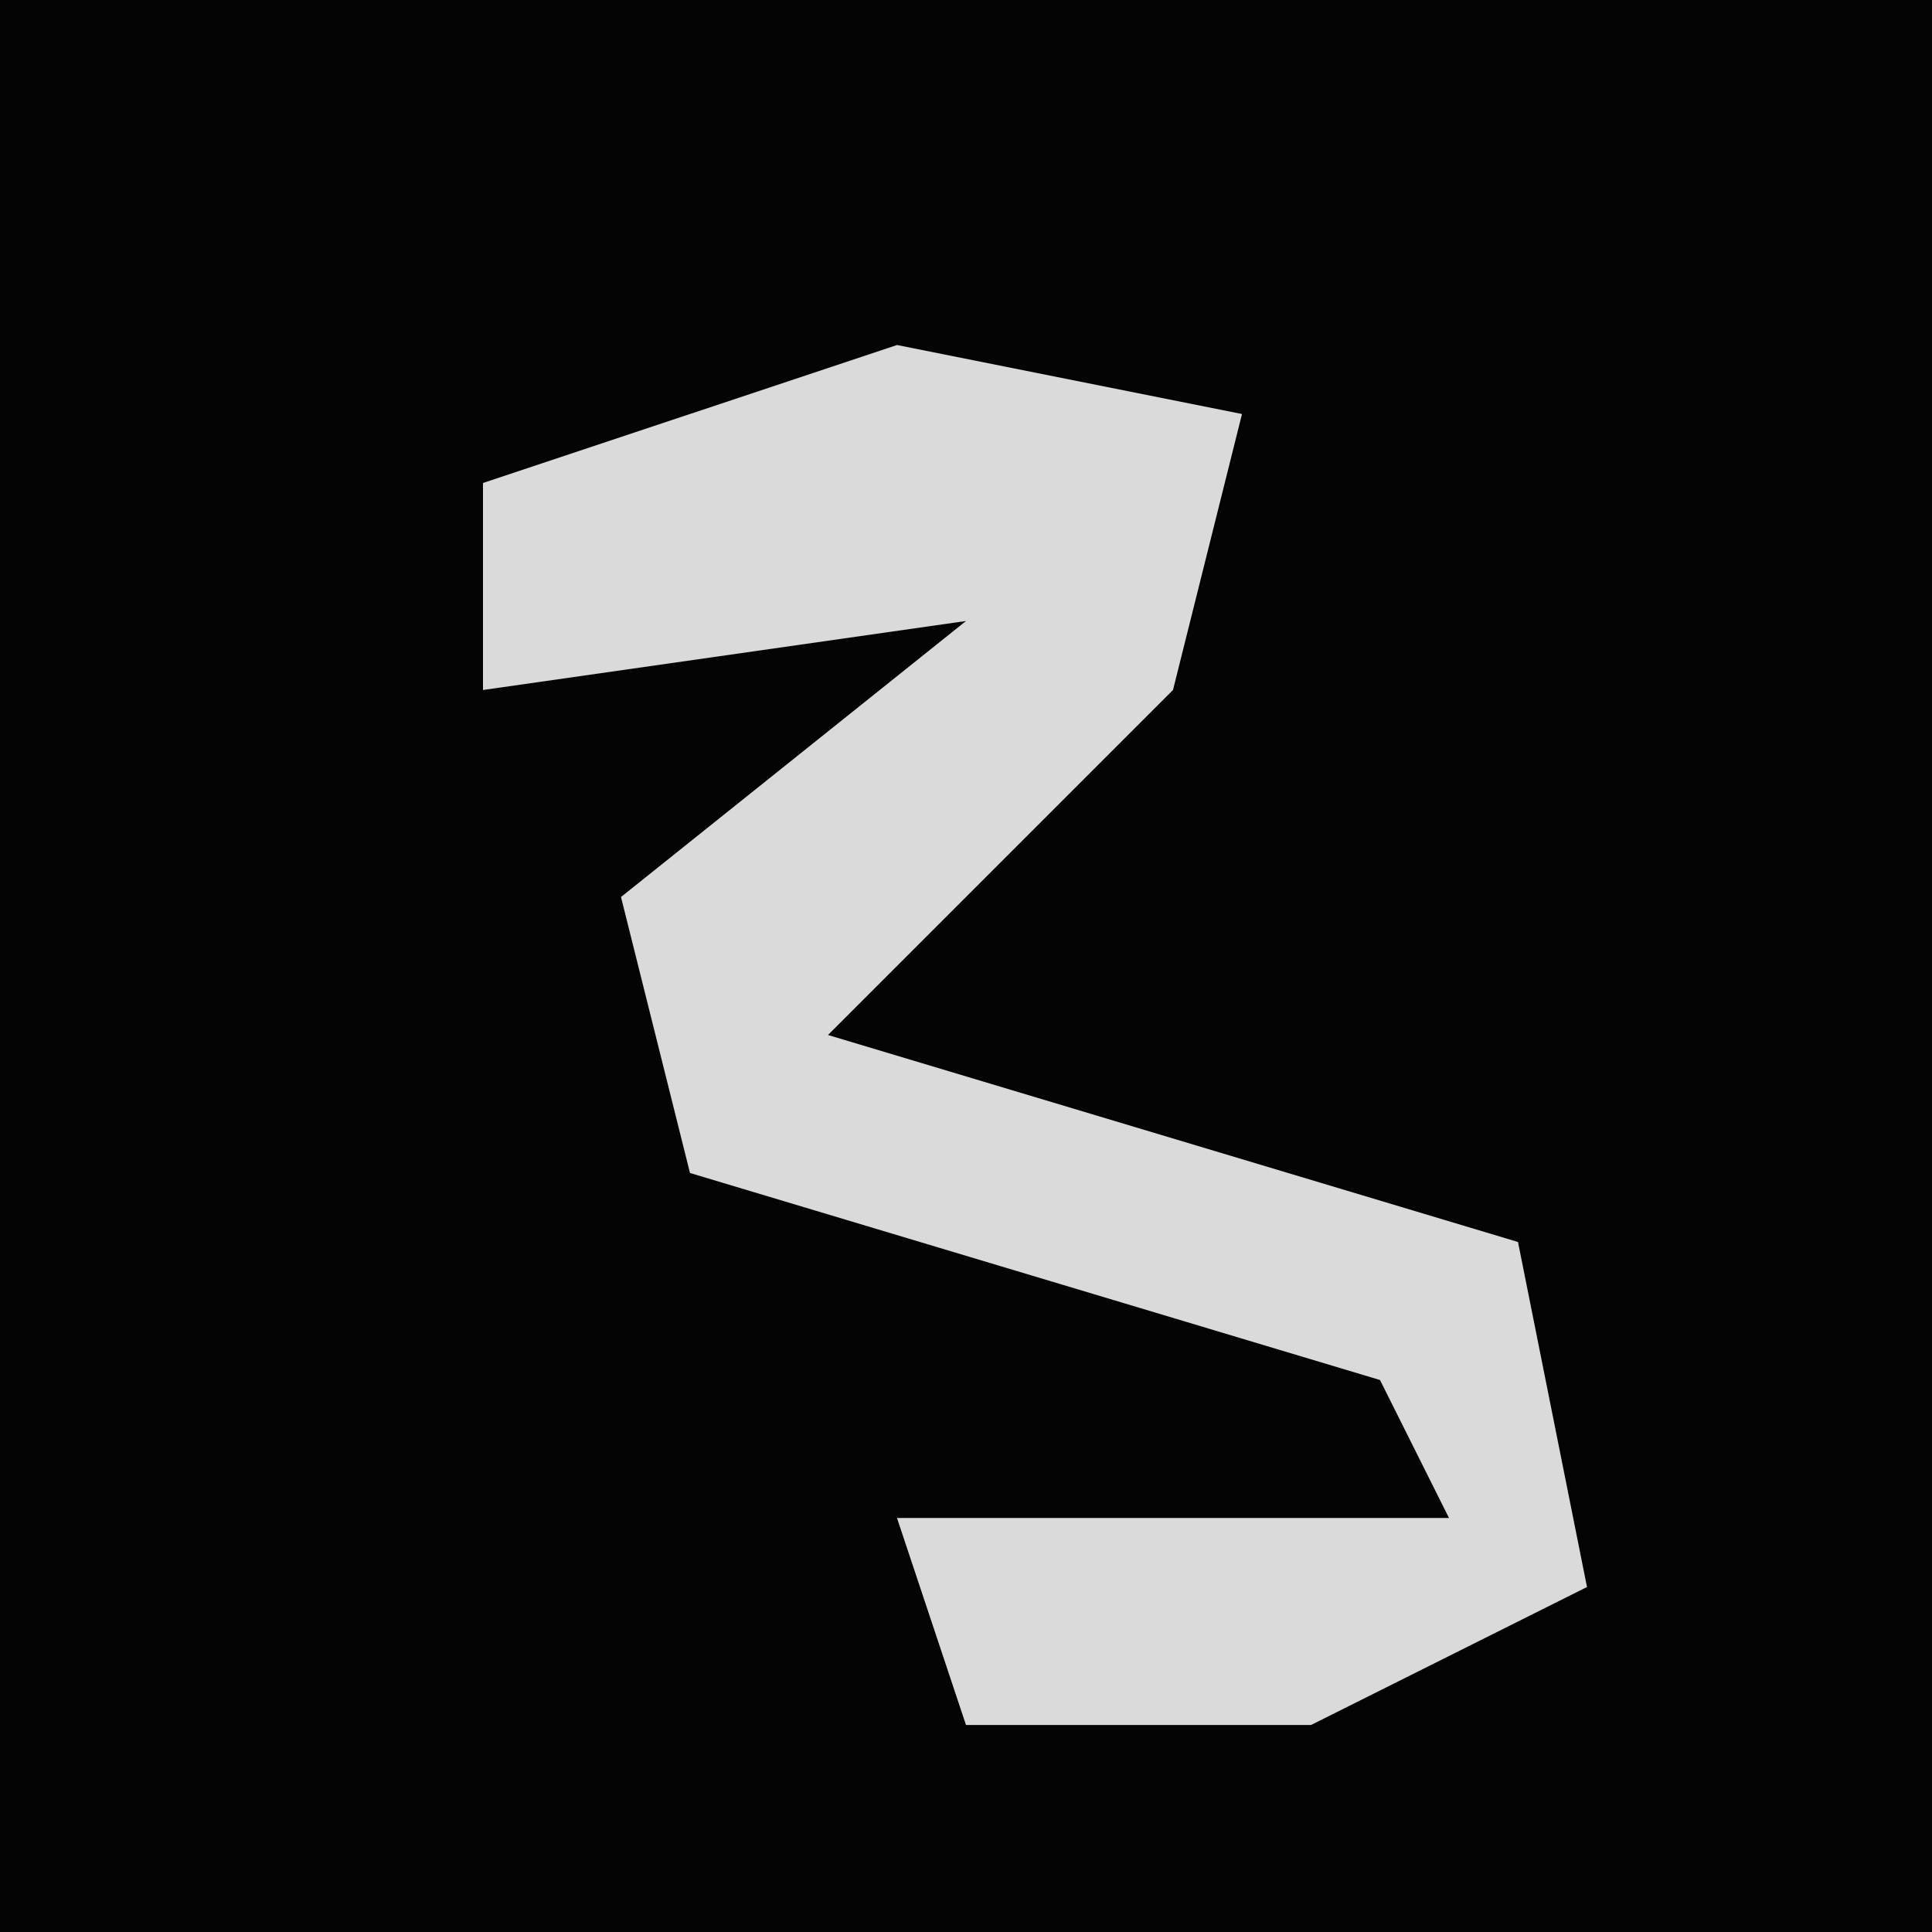 <?xml version="1.0" encoding="UTF-8"?>
<svg version="1.1" xmlns="http://www.w3.org/2000/svg" width="28" height="28">
<path d="M0,0 L28,0 L28,28 L0,28 Z " fill="#040404" transform="translate(0,0)"/>
<path d="M0,0 L5,1 L4,5 L-1,10 L9,13 L10,18 L6,20 L1,20 L0,17 L8,17 L7,15 L-3,12 L-4,8 L1,4 L-6,5 L-6,2 Z " fill="#DADADA" transform="translate(13,5)"/>
</svg>
